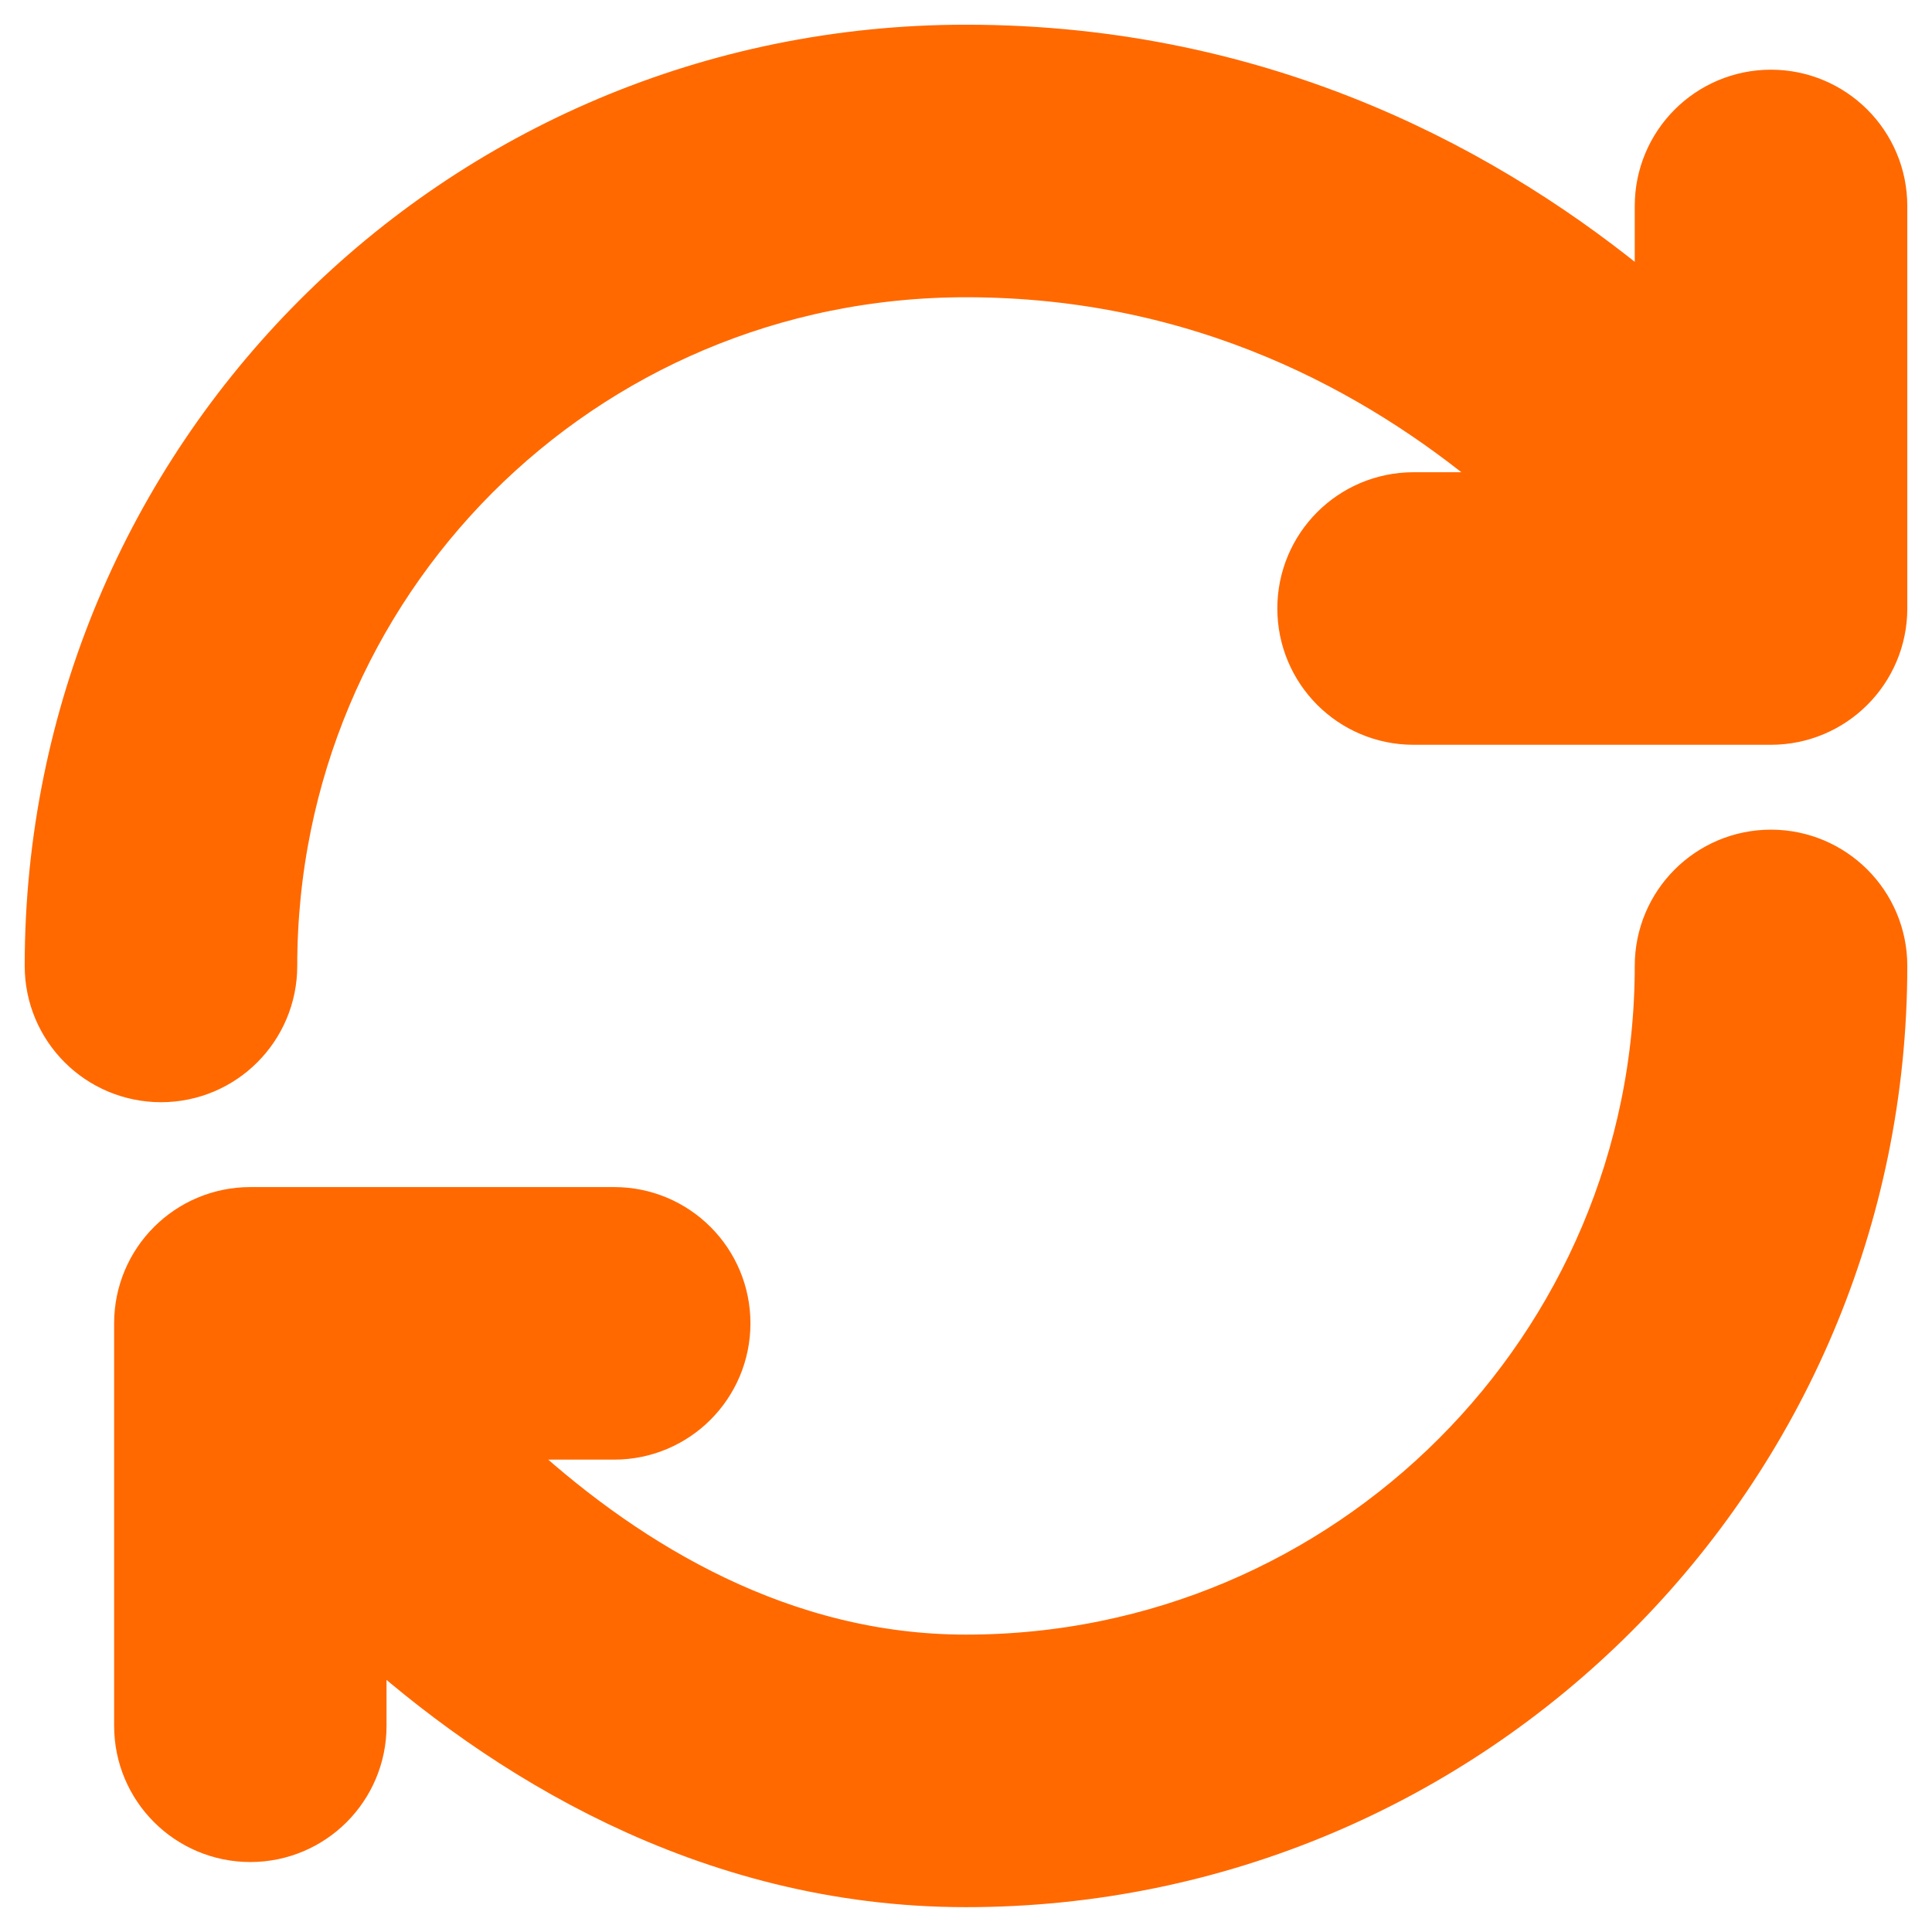 <svg width="14" height="14" viewBox="0 0 14 14" fill="none" xmlns="http://www.w3.org/2000/svg">
<path d="M1.654 6.999C1.654 4.047 4.027 1.654 7 1.654C8.801 1.654 10.152 2.402 11.063 3.162C11.38 3.426 11.641 3.69 11.848 3.922H10.243C9.974 3.922 9.756 4.14 9.756 4.409C9.756 4.679 9.974 4.897 10.243 4.897H12.833C13.102 4.897 13.321 4.679 13.321 4.409V1.493C13.321 1.223 13.102 1.005 12.833 1.005C12.564 1.005 12.346 1.223 12.346 1.493V3.025C12.156 2.829 11.937 2.621 11.688 2.413C10.655 1.552 9.09 0.679 7 0.679C3.486 0.679 0.679 3.511 0.679 6.999C0.679 7.269 0.897 7.487 1.167 7.487C1.436 7.487 1.654 7.269 1.654 6.999ZM13.321 6.999C13.321 6.73 13.102 6.512 12.833 6.512C12.564 6.512 12.346 6.73 12.346 6.999C12.346 9.95 9.951 12.345 7 12.345C5.559 12.345 4.375 11.619 3.527 10.85C3.231 10.582 2.982 10.313 2.782 10.077H4.451C4.72 10.077 4.938 9.859 4.938 9.589C4.938 9.32 4.72 9.102 4.451 9.102H1.814C1.545 9.102 1.327 9.32 1.327 9.589V12.506C1.327 12.775 1.545 12.993 1.814 12.993C2.083 12.993 2.301 12.775 2.301 12.506V11.005C2.469 11.188 2.66 11.38 2.872 11.572C3.812 12.425 5.221 13.32 7 13.32C10.489 13.32 13.321 10.489 13.321 6.999Z" fill="#FF6900" stroke="#FF6900" strokeWidth="0.1" strokeLinecap="round" strokeLinejoin="round"/>
</svg>

